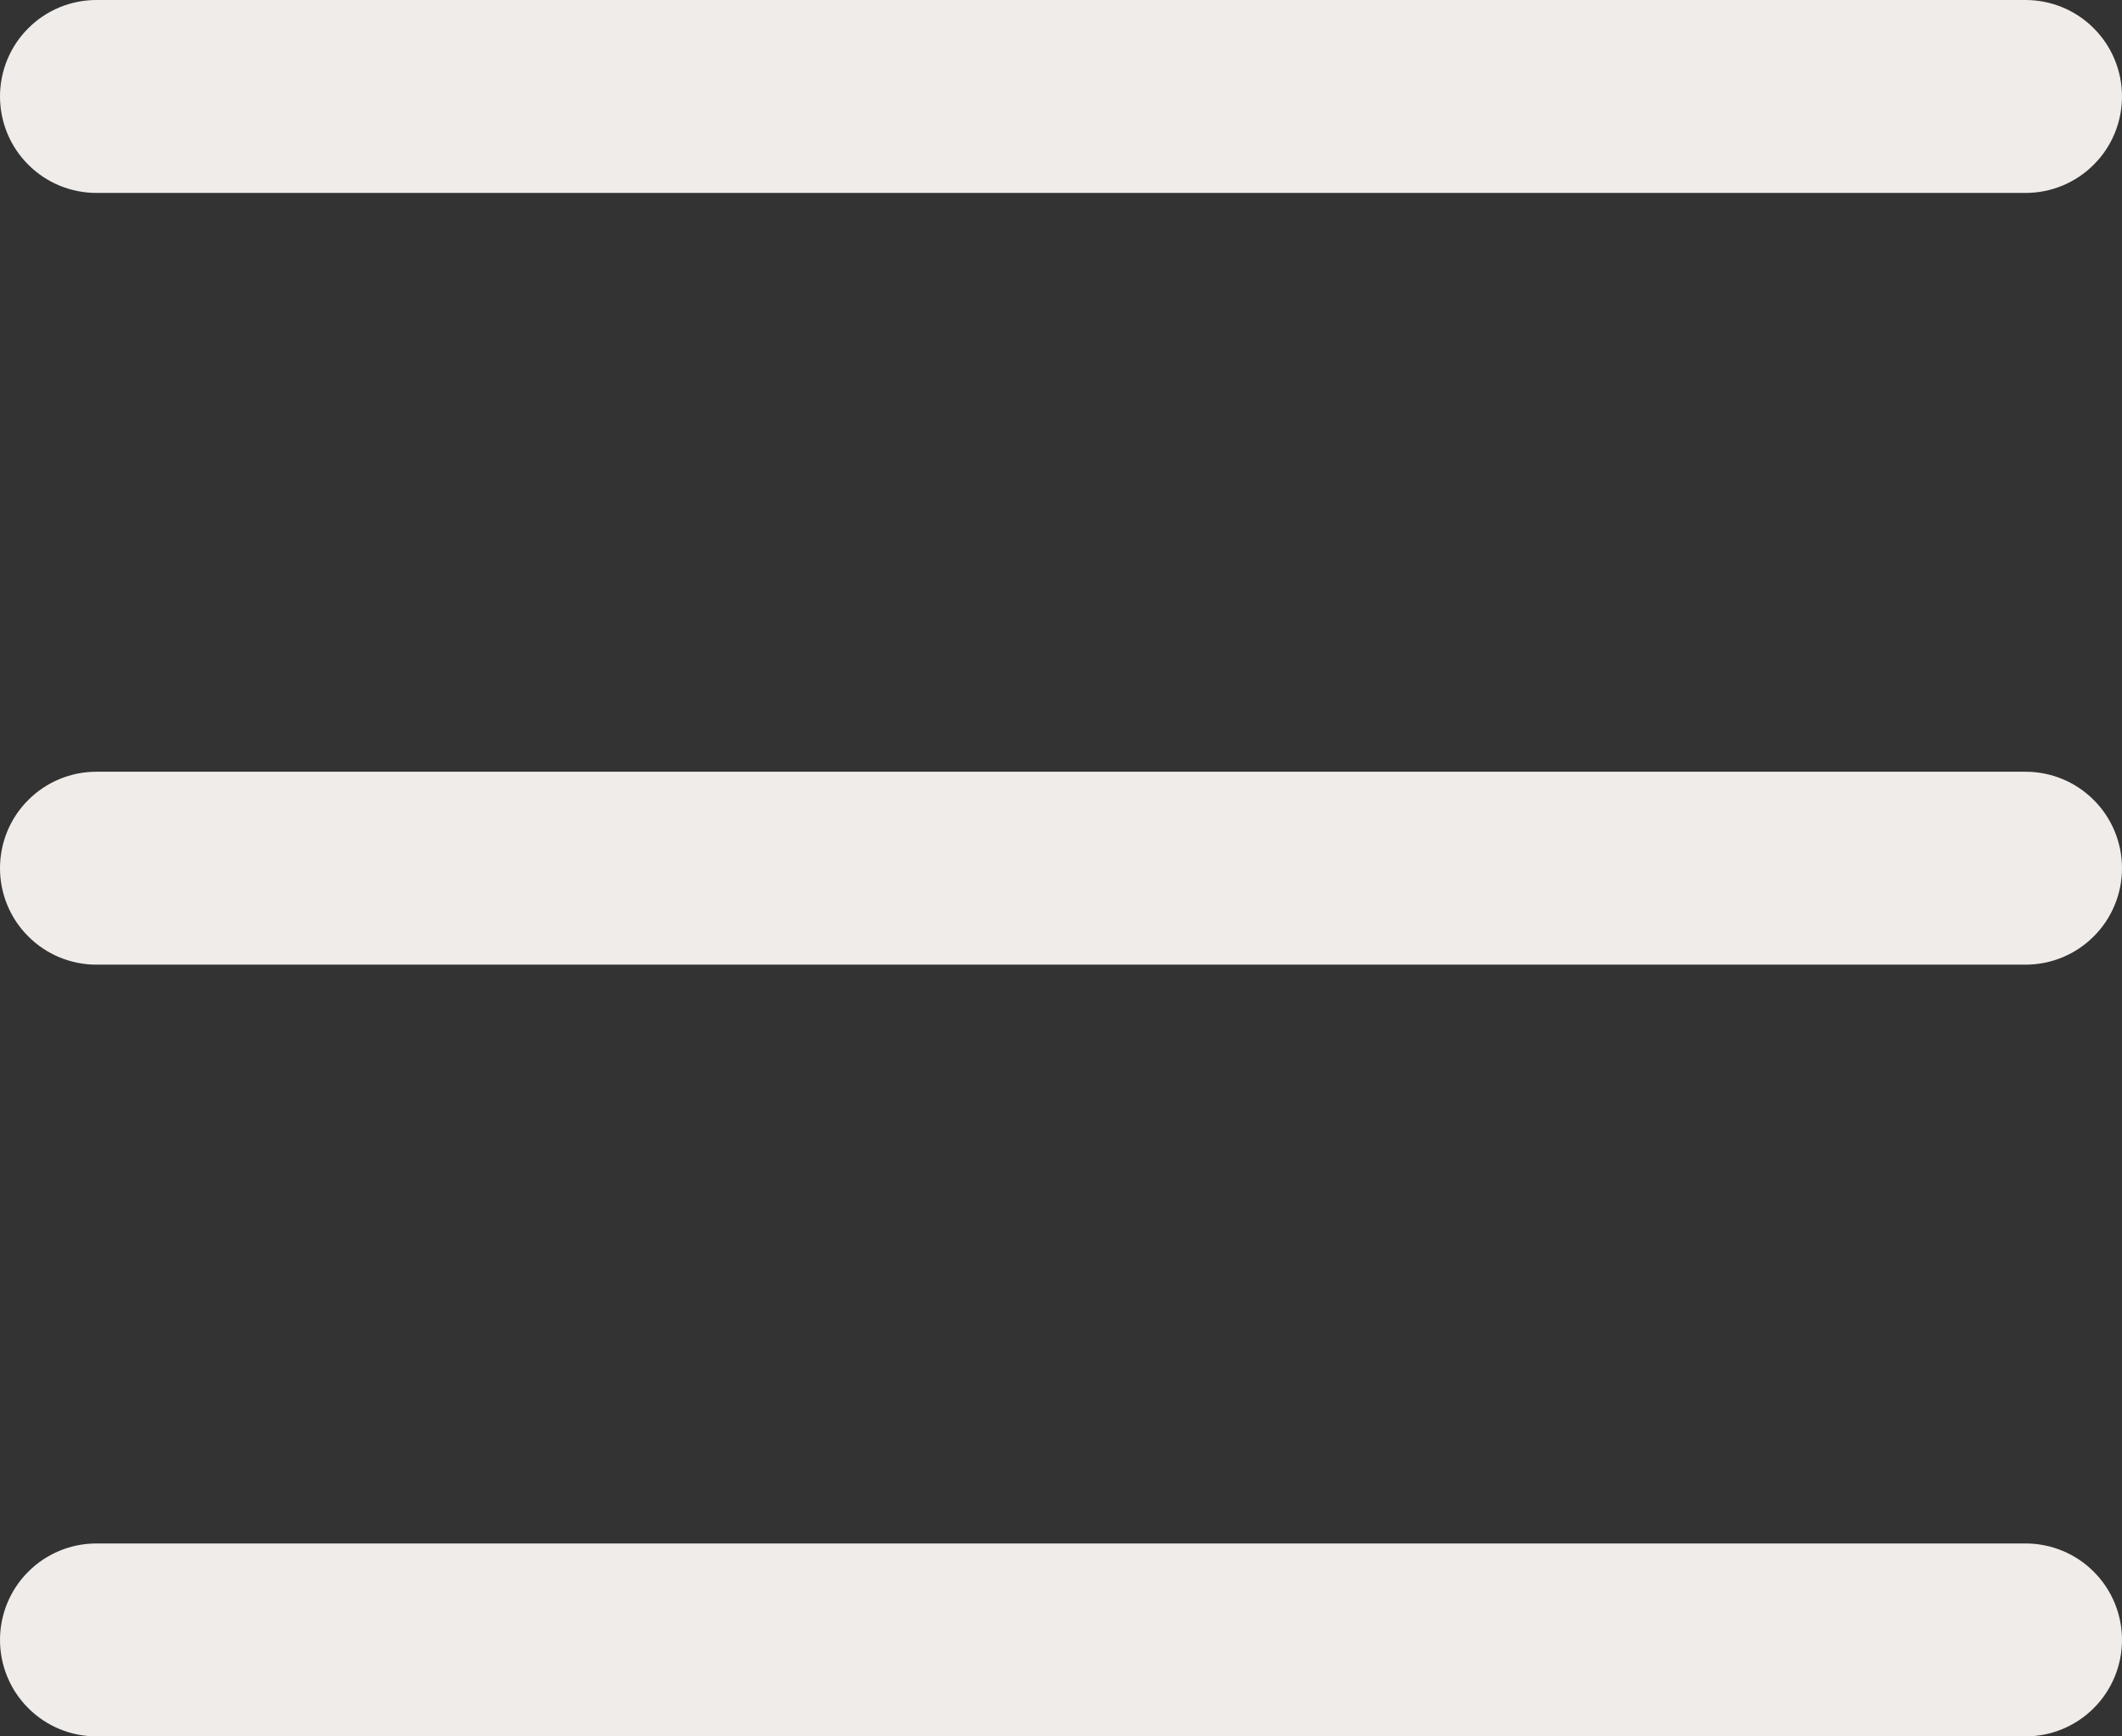 <svg width="22" height="18" viewBox="0 0 22 18" fill="none" xmlns="http://www.w3.org/2000/svg">
<rect x="0" y="0" width="22" height="18" fill="#333333" stroke="none"/>
<path fill-rule="evenodd" clip-rule="evenodd" d="M0 17C0 16.735 0.105 16.48 0.293 16.293C0.48 16.105 0.735 16 1 16H21C21.265 16 21.52 16.105 21.707 16.293C21.895 16.48 22 16.735 22 17C22 17.265 21.895 17.52 21.707 17.707C21.52 17.895 21.265 18 21 18H1C0.735 18 0.48 17.895 0.293 17.707C0.105 17.52 0 17.265 0 17ZM0 9C0 8.735 0.105 8.48 0.293 8.293C0.48 8.105 0.735 8 1 8H21C21.265 8 21.52 8.105 21.707 8.293C21.895 8.48 22 8.735 22 9C22 9.265 21.895 9.52 21.707 9.707C21.52 9.895 21.265 10 21 10H1C0.735 10 0.48 9.895 0.293 9.707C0.105 9.52 0 9.265 0 9ZM0 1C0 0.735 0.105 0.48 0.293 0.293C0.48 0.105 0.735 0 1 0H21C21.265 0 21.52 0.105 21.707 0.293C21.895 0.48 22 0.735 22 1C22 1.265 21.895 1.52 21.707 1.707C21.52 1.895 21.265 2 21 2H1C0.735 2 0.48 1.895 0.293 1.707C0.105 1.52 0 1.265 0 1Z" fill="#F0ECE9"/>
</svg>

